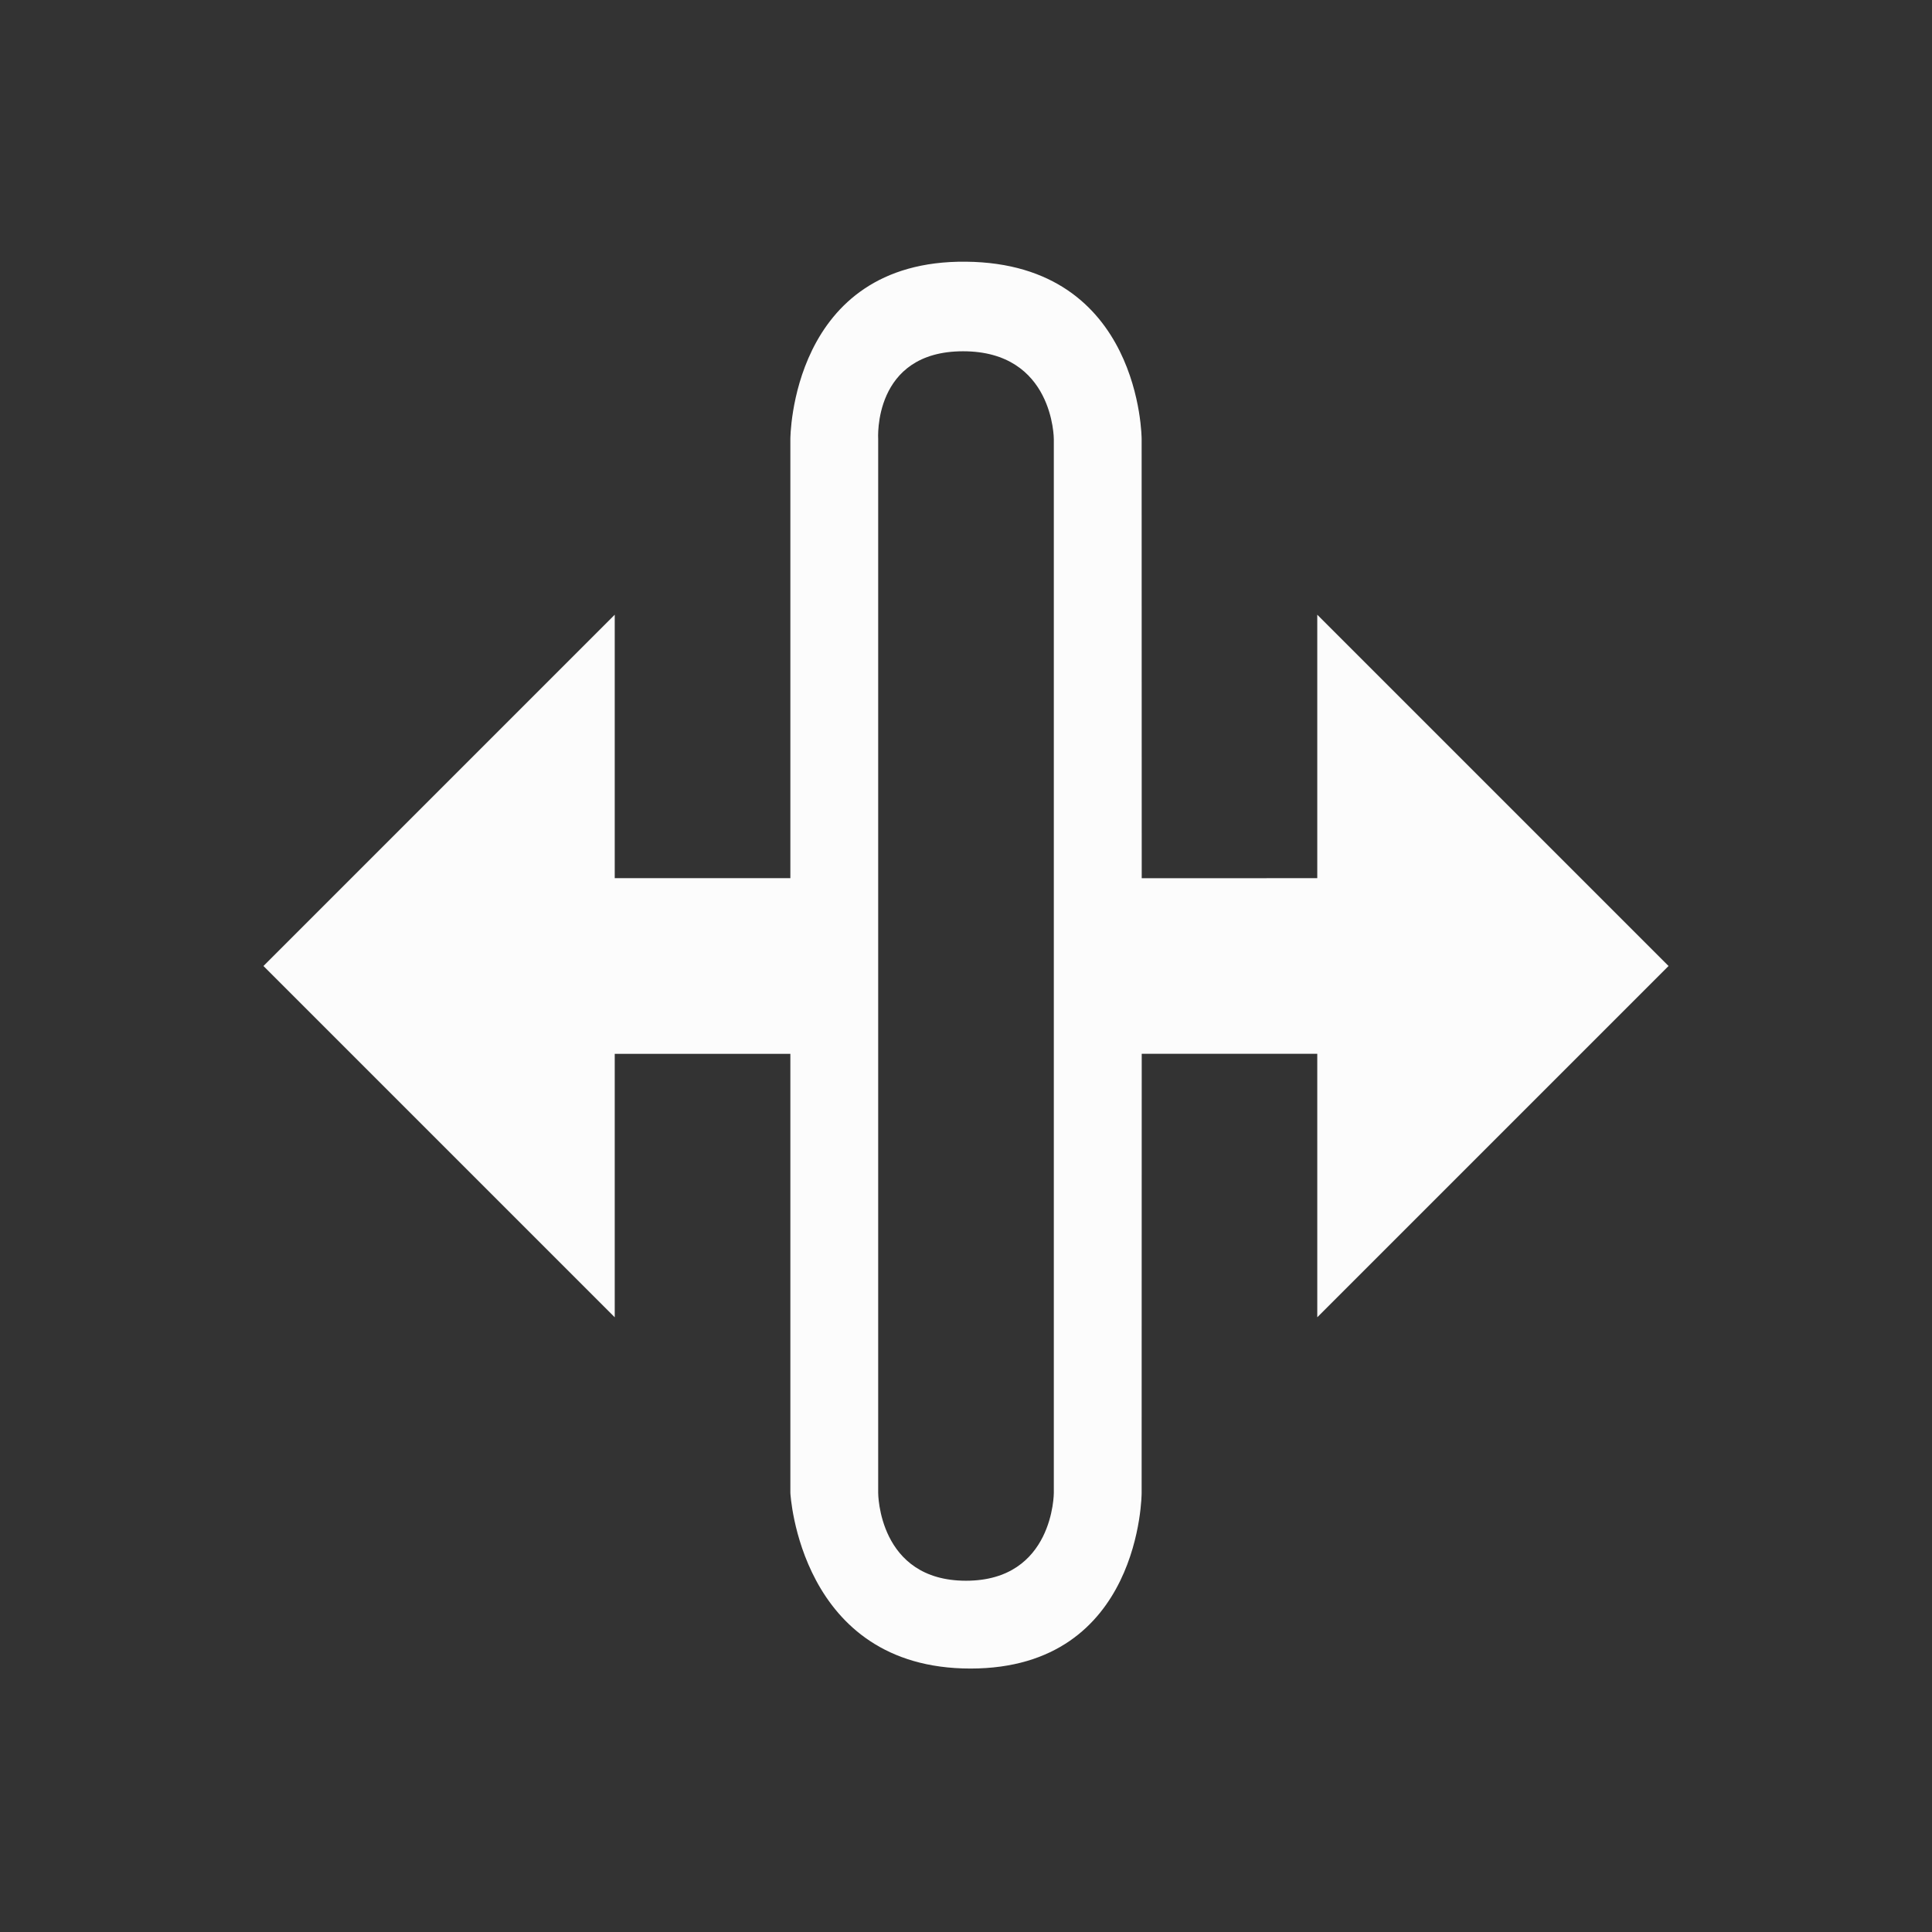 <svg version="1.1" viewBox="0 0 22 22" xmlns="http://www.w3.org/2000/svg">
    <rect x="0" y="0" width="22" height="22" fill="#333333" stroke="none"/>
    <defs>
<style type="text/css" id="current-color-scheme">.ColorScheme-Text {color:#fcfcfc;}</style>
    </defs>
    <path style="fill:currentColor;fill-opacity:1;stroke:none" class="ColorScheme-Text" d="M 13,5 C 13,5 13,3 11,2.98 9,2.96 9,5 9,5 L 9,10 7,10 7,7 3,11 7,15 7,12 9,12 9,17 c 0,0 0.102,2 2.051,2 C 13,19 13,17 13,17 l 9.99e-4,-5 1.999,-8.8e-5 10e-5,3 L 19,11 15,7 15,10 l -1.999,8.8e-5 z M 10,5 C 10,5 9.934,4 10.967,4 12,4 12,5 12,5 v 12 c 0,0 0,1 -1,1 -1,0 -1,-1 -1,-1 z"/>
</svg>
